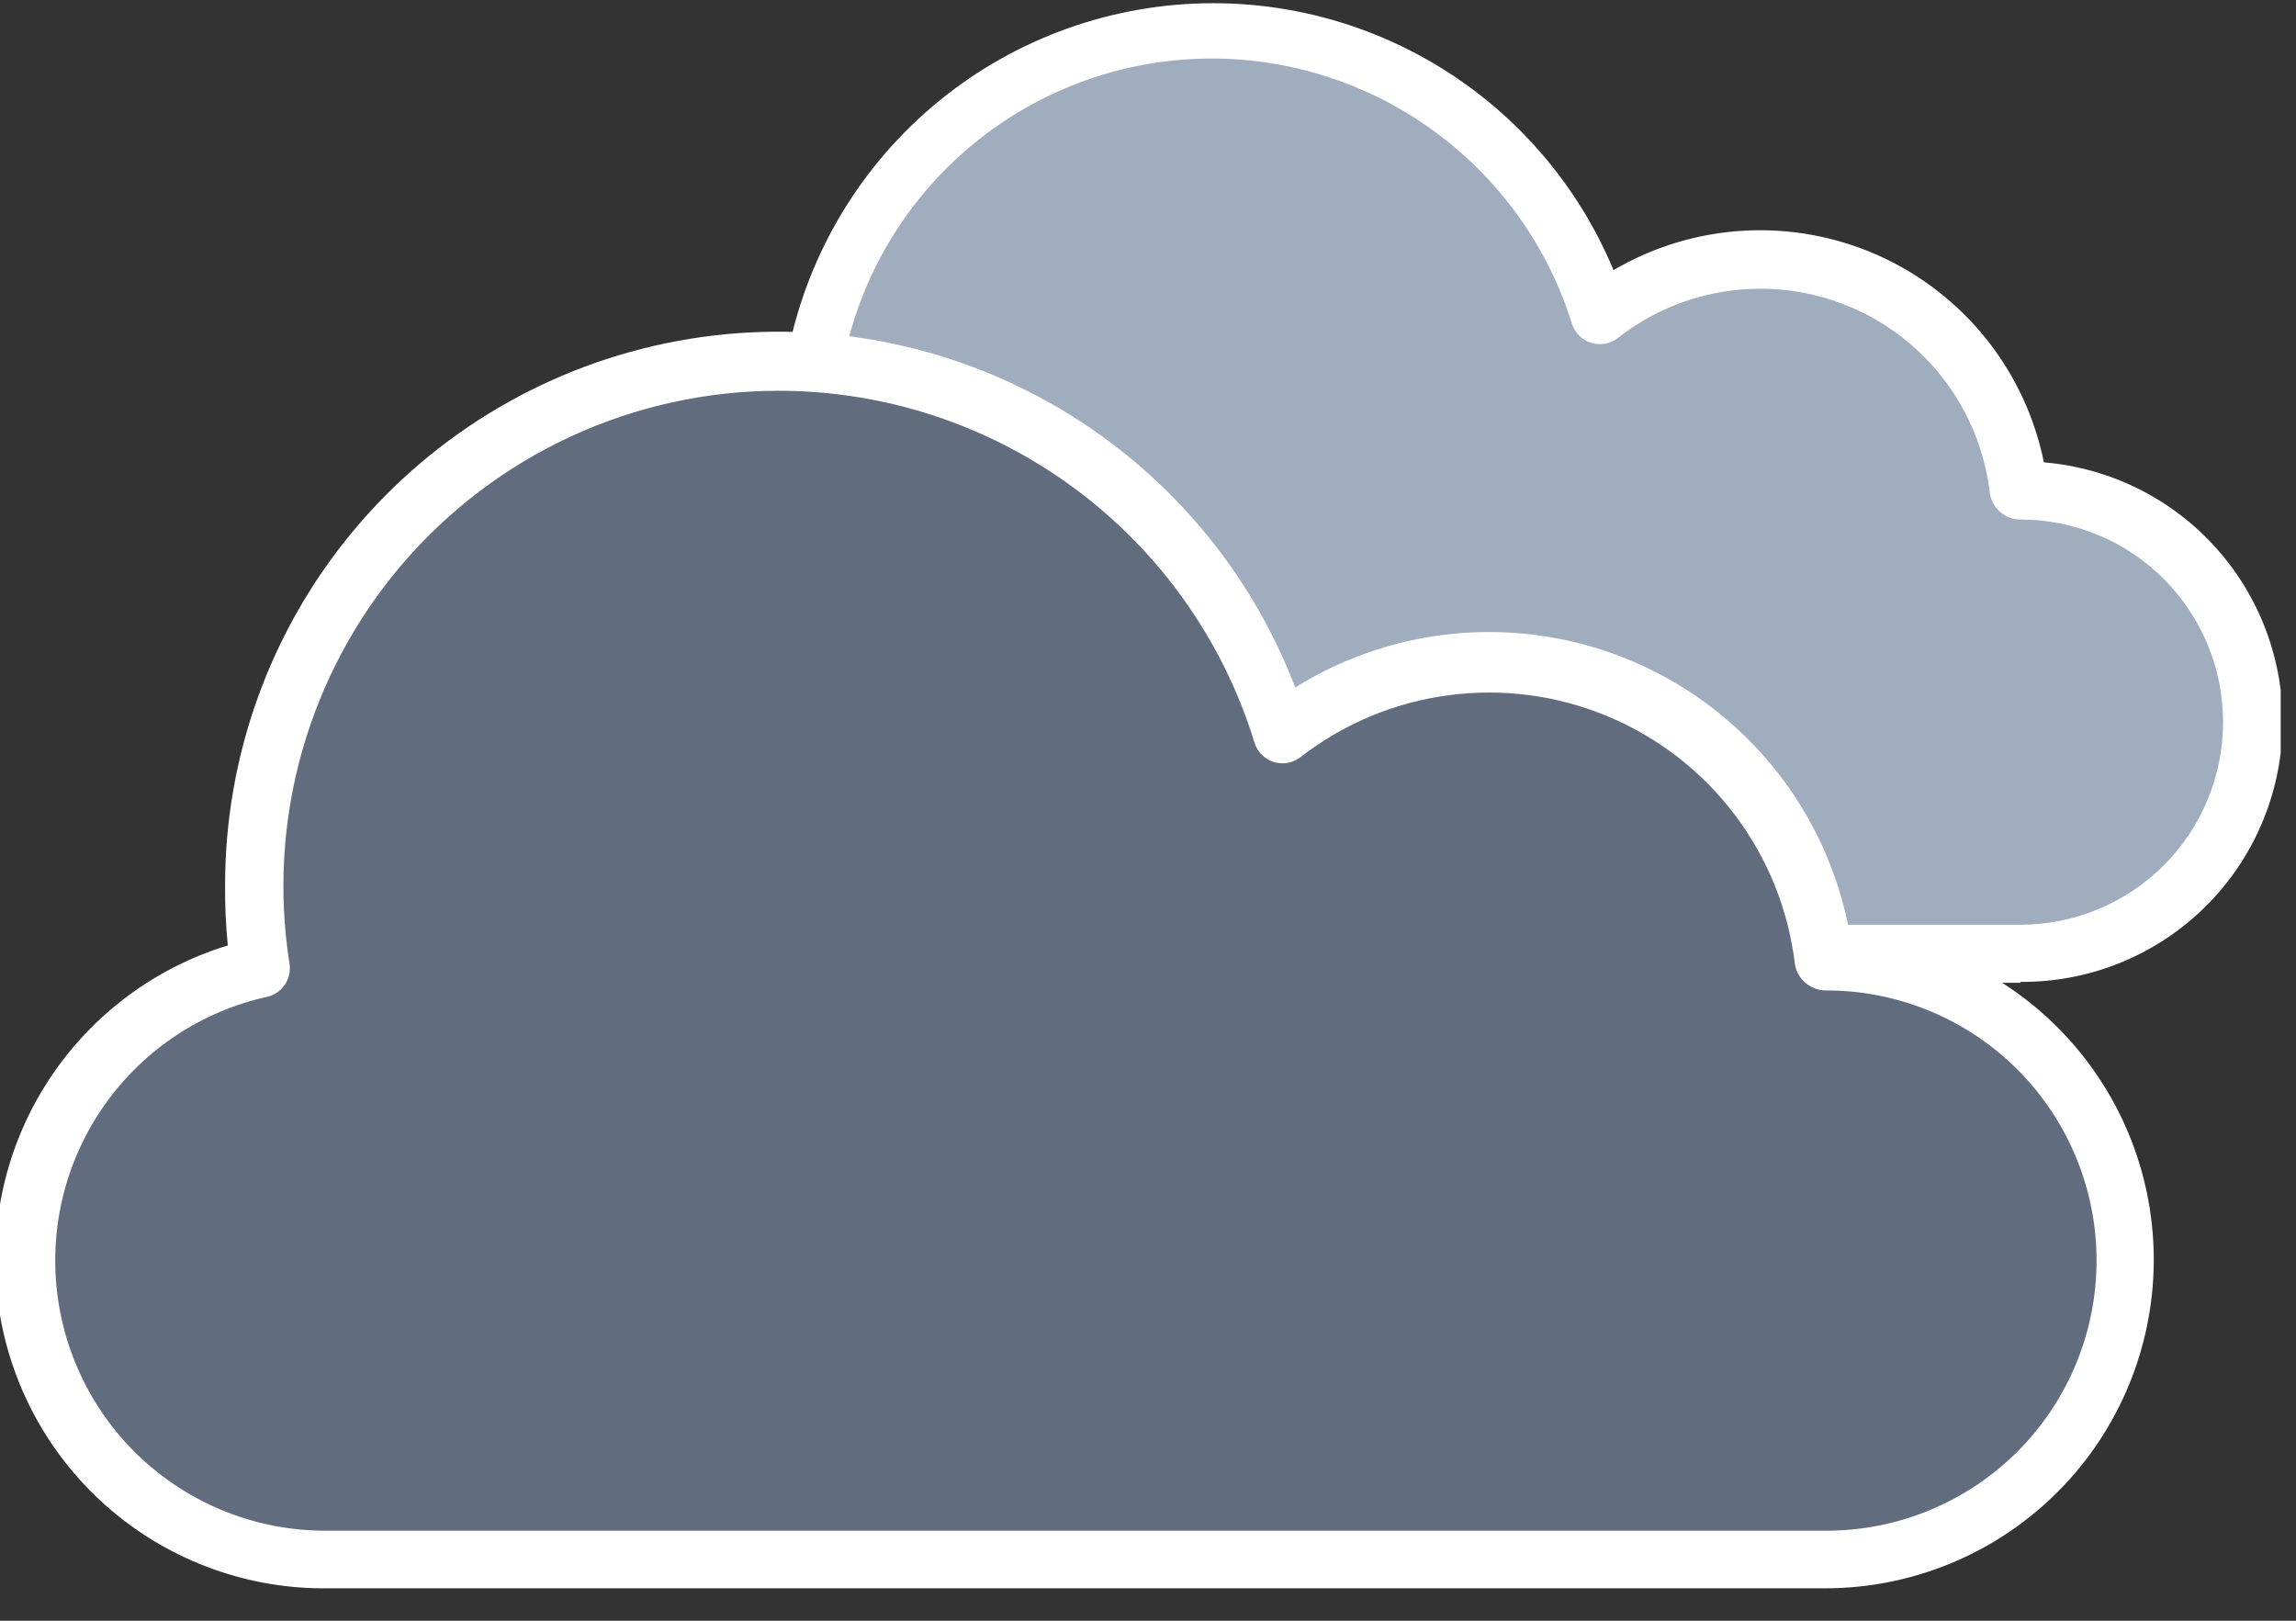 <svg width="51" height="36" viewBox="0 0 51 36" fill="none" xmlns="http://www.w3.org/2000/svg">
<rect x="0" y="0" width="51" height="36" fill="#333333" stroke="none"/>
<g clip-path="url(#clip0_7_421)">
<path d="M44.88 21.18H19.2C17.935 21.193 16.709 20.738 15.759 19.903C14.809 19.067 14.201 17.91 14.052 16.654C13.903 15.397 14.224 14.13 14.953 13.096C15.681 12.061 16.767 11.333 18 11.05C17.925 10.58 17.889 10.105 17.89 9.63C17.88 7.466 18.649 5.371 20.058 3.728C21.467 2.085 23.421 1.005 25.561 0.686C27.702 0.366 29.885 0.829 31.713 1.988C33.54 3.148 34.888 4.927 35.51 7C36.318 6.36 37.283 5.949 38.304 5.807C39.325 5.666 40.365 5.8 41.316 6.195C42.268 6.591 43.096 7.234 43.716 8.058C44.336 8.882 44.724 9.856 44.84 10.88C46.202 10.88 47.508 11.421 48.471 12.384C49.434 13.347 49.975 14.653 49.975 16.015C49.975 17.377 49.434 18.683 48.471 19.646C47.508 20.609 46.202 21.15 44.84 21.15L44.88 21.18Z" fill="#A0ADBF"/>
<path d="M44.88 21.83H19.2C17.838 21.819 16.523 21.328 15.487 20.444C14.451 19.559 13.76 18.338 13.535 16.994C13.311 15.651 13.567 14.271 14.259 13.098C14.952 11.925 16.035 11.033 17.32 10.58C17.32 10.27 17.32 9.95 17.32 9.63C17.336 7.41 18.12 5.263 19.537 3.554C20.954 1.845 22.919 0.678 25.097 0.251C27.276 -0.176 29.536 0.163 31.494 1.211C33.451 2.258 34.987 3.95 35.84 6C36.723 5.481 37.718 5.181 38.74 5.124C39.763 5.067 40.785 5.255 41.72 5.673C42.655 6.091 43.477 6.726 44.117 7.525C44.757 8.325 45.197 9.266 45.4 10.27C46.89 10.394 48.274 11.09 49.261 12.213C50.249 13.335 50.763 14.797 50.696 16.29C50.628 17.784 49.985 19.193 48.9 20.223C47.816 21.252 46.375 21.821 44.88 21.81V21.83ZM26.91 1.3C25.704 1.301 24.514 1.563 23.419 2.069C22.325 2.574 21.353 3.311 20.571 4.228C19.789 5.145 19.215 6.221 18.888 7.382C18.562 8.542 18.491 9.759 18.68 10.95C18.707 11.113 18.672 11.279 18.581 11.417C18.49 11.554 18.35 11.652 18.19 11.69C17.114 11.933 16.165 12.565 15.525 13.464C14.886 14.363 14.601 15.467 14.725 16.563C14.849 17.659 15.373 18.672 16.197 19.405C17.021 20.139 18.087 20.543 19.19 20.54H44.88C46.074 20.54 47.218 20.066 48.062 19.222C48.906 18.378 49.38 17.233 49.38 16.04C49.38 14.847 48.906 13.702 48.062 12.858C47.218 12.014 46.074 11.54 44.88 11.54C44.716 11.54 44.558 11.481 44.433 11.375C44.309 11.269 44.226 11.122 44.2 10.96C44.096 10.052 43.751 9.187 43.201 8.457C42.651 7.726 41.916 7.156 41.071 6.806C40.227 6.455 39.304 6.336 38.398 6.462C37.493 6.587 36.637 6.953 35.92 7.52C35.837 7.58 35.742 7.62 35.641 7.637C35.54 7.653 35.436 7.645 35.339 7.614C35.241 7.583 35.153 7.529 35.08 7.457C35.007 7.385 34.952 7.297 34.92 7.2C34.389 5.491 33.325 3.996 31.884 2.935C30.443 1.873 28.7 1.3 26.91 1.3Z" fill="white"/>
<path d="M40.57 34.63H7.3C5.664 34.636 4.083 34.04 2.86 32.954C1.636 31.868 0.856 30.37 0.668 28.745C0.48 27.12 0.897 25.483 1.84 24.146C2.783 22.809 4.186 21.867 5.78 21.5C5.684 20.891 5.637 20.276 5.64 19.66C5.636 16.864 6.638 14.16 8.463 12.042C10.289 9.924 12.816 8.534 15.582 8.126C18.348 7.718 21.169 8.32 23.528 9.821C25.887 11.322 27.627 13.622 28.43 16.3C29.475 15.472 30.723 14.938 32.044 14.753C33.365 14.569 34.711 14.74 35.943 15.25C37.176 15.759 38.25 16.589 39.054 17.652C39.859 18.716 40.365 19.975 40.52 21.3C42.284 21.3 43.975 22.001 45.222 23.248C46.469 24.495 47.17 26.186 47.17 27.95C47.17 29.714 46.469 31.405 45.222 32.652C43.975 33.899 42.284 34.6 40.52 34.6L40.57 34.63Z" fill="#616D7E"/>
<path d="M40.57 35.28H7.3C5.542 35.305 3.834 34.695 2.49 33.562C1.146 32.429 0.256 30.849 -0.017 29.112C-0.289 27.375 0.074 25.598 1.007 24.108C1.94 22.618 3.379 21.514 5.06 21C5.016 20.558 4.996 20.114 5 19.67C4.997 16.797 6.001 14.013 7.838 11.803C9.675 9.593 12.227 8.096 15.053 7.573C17.879 7.05 20.798 7.534 23.304 8.94C25.81 10.346 27.744 12.586 28.77 15.27C29.895 14.569 31.175 14.153 32.498 14.059C33.821 13.965 35.147 14.195 36.361 14.731C37.574 15.266 38.638 16.09 39.461 17.13C40.283 18.17 40.839 19.396 41.08 20.7C42.962 20.84 44.718 21.703 45.977 23.109C47.237 24.515 47.903 26.354 47.836 28.24C47.768 30.127 46.973 31.914 45.617 33.226C44.26 34.539 42.448 35.275 40.56 35.28H40.57ZM17.28 8.68C15.691 8.682 14.122 9.028 12.68 9.695C11.237 10.361 9.957 11.333 8.926 12.541C7.895 13.75 7.138 15.168 6.707 16.697C6.276 18.226 6.182 19.831 6.43 21.4C6.457 21.562 6.422 21.729 6.331 21.867C6.24 22.004 6.1 22.102 5.94 22.14C4.489 22.459 3.208 23.304 2.344 24.513C1.481 25.722 1.096 27.208 1.266 28.684C1.435 30.16 2.146 31.521 3.26 32.503C4.375 33.485 5.814 34.018 7.3 34H40.57C42.161 34 43.687 33.368 44.813 32.243C45.938 31.117 46.57 29.591 46.57 28C46.57 26.409 45.938 24.883 44.813 23.757C43.687 22.632 42.161 22 40.57 22C40.403 22.003 40.241 21.945 40.113 21.839C39.985 21.733 39.898 21.584 39.87 21.42C39.728 20.215 39.267 19.07 38.537 18.102C37.806 17.134 36.831 16.378 35.711 15.911C34.592 15.443 33.368 15.282 32.166 15.444C30.964 15.605 29.826 16.084 28.87 16.83C28.787 16.89 28.692 16.93 28.591 16.947C28.49 16.963 28.386 16.955 28.289 16.924C28.191 16.893 28.102 16.839 28.03 16.767C27.957 16.695 27.902 16.607 27.87 16.51C27.177 14.242 25.774 12.257 23.867 10.847C21.961 9.437 19.651 8.677 17.28 8.68Z" fill="white"/>
</g>
<defs>
<clipPath id="clip0_7_421">
<rect width="50.66" height="35.28" fill="white"/>
</clipPath>
</defs>
</svg>

